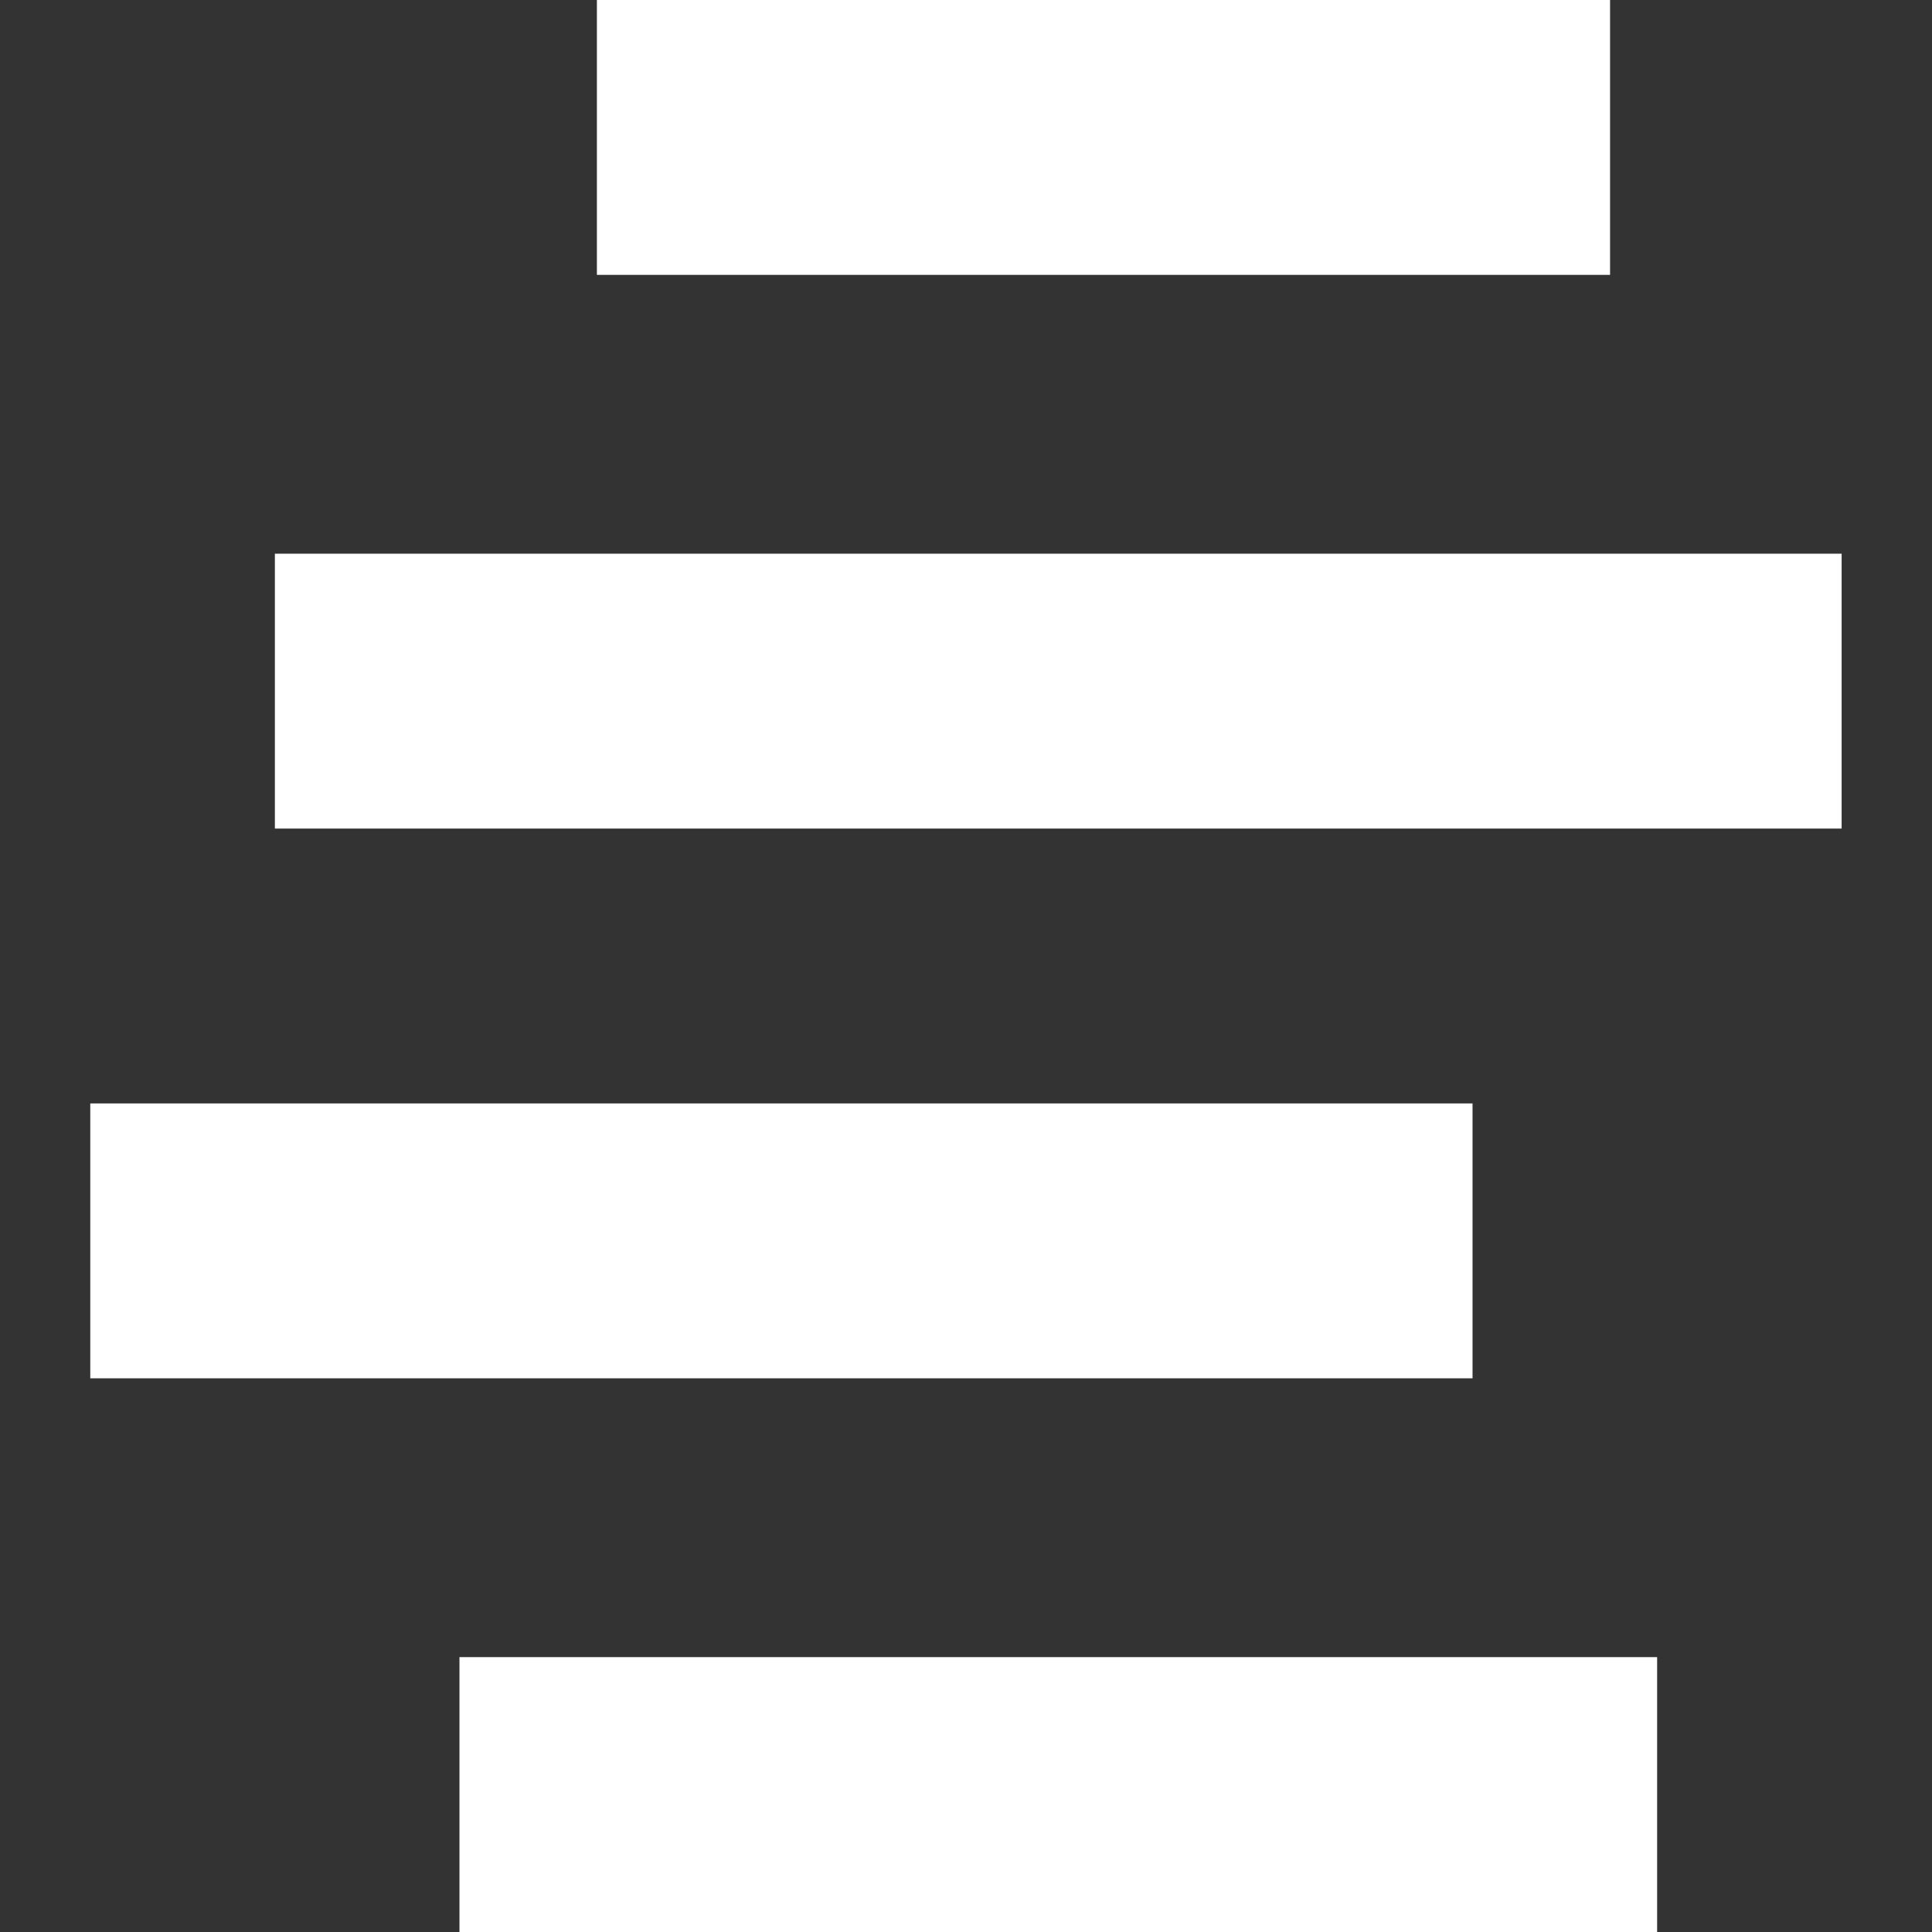 <svg width="22" height="22" xmlns="http://www.w3.org/2000/svg" xml:space="preserve" style="fill-rule:evenodd;clip-rule:evenodd;stroke-linejoin:round;stroke-miterlimit:2"><rect width="100%" height="100%" fill="#333333" stroke="none"/><path style="fill:#fff" d="M6.797 0h11.537v3.13H6.797zM3.13 6.305h17.841v3.13H3.13zM1.028 12.565h15.74v3.13H1.028zM5.232 18.87H18.87V22H5.232z"/></svg>